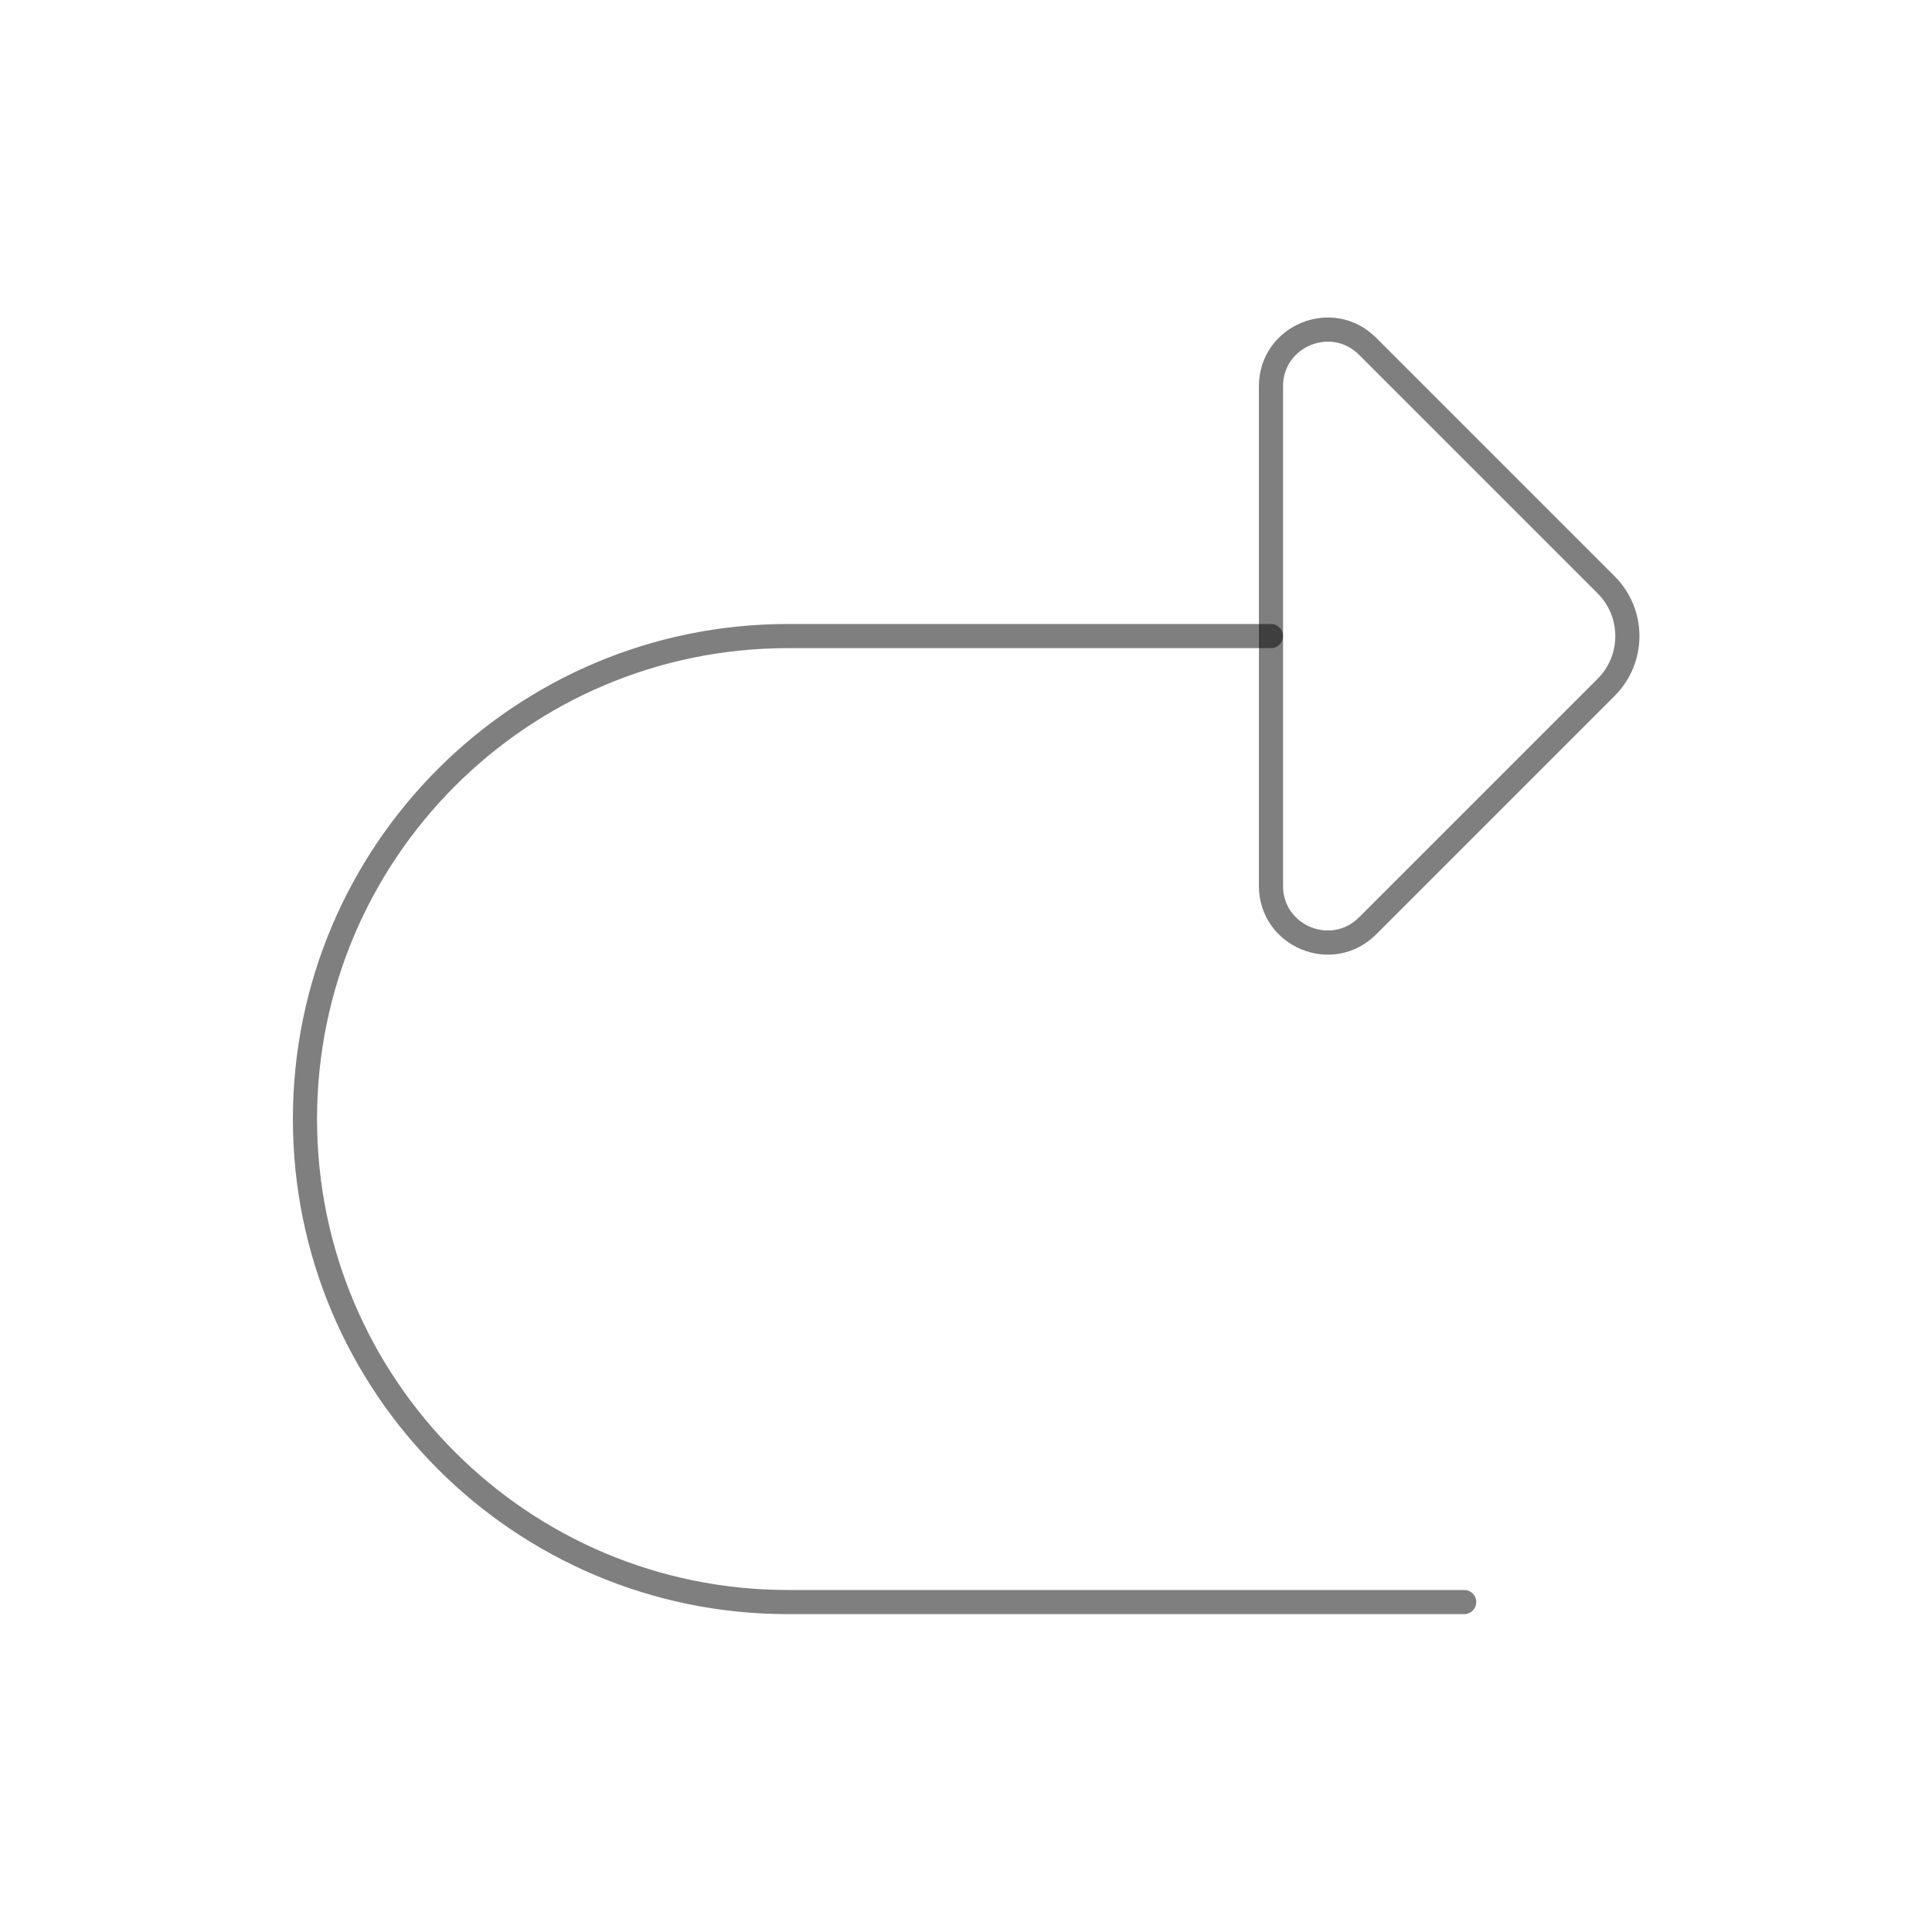 <?xml version="1.0" encoding="UTF-8" standalone="no"?>
<svg width="80" height="80" viewBox="0 0 80 80" fill="none" version="1.1" id="svg872" xmlns="http://www.w3.org/2000/svg" xmlns:svg="http://www.w3.org/2000/svg">
	<defs id="defs876" />
	<path d="m 52.628,26.338 h -20 c -11.046,0 -20,8.954 -20,20 0,11.046 8.954,20 20,20 h 28" id="path868" style="stroke:#000000;stroke-width:1;stroke-dasharray:none;stroke-opacity:0.5;stroke-width:1;stroke-linejoin:round;stroke-linecap:round" />
	<path d="m 52.628,36.681 v -20.686 c 0,-2.087 2.524,-3.133 4,-1.657 l 9.879,9.879 c 1.172,1.172 1.172,3.071 0,4.243 l -9.879,9.879 c -1.476,1.476 -4,0.431 -4,-1.657 z" id="path870" style="stroke:#000000;stroke-width:1;stroke-dasharray:none;stroke-opacity:0.5;stroke-width:1;stroke-linejoin:round;stroke-linecap:round" />
</svg>

